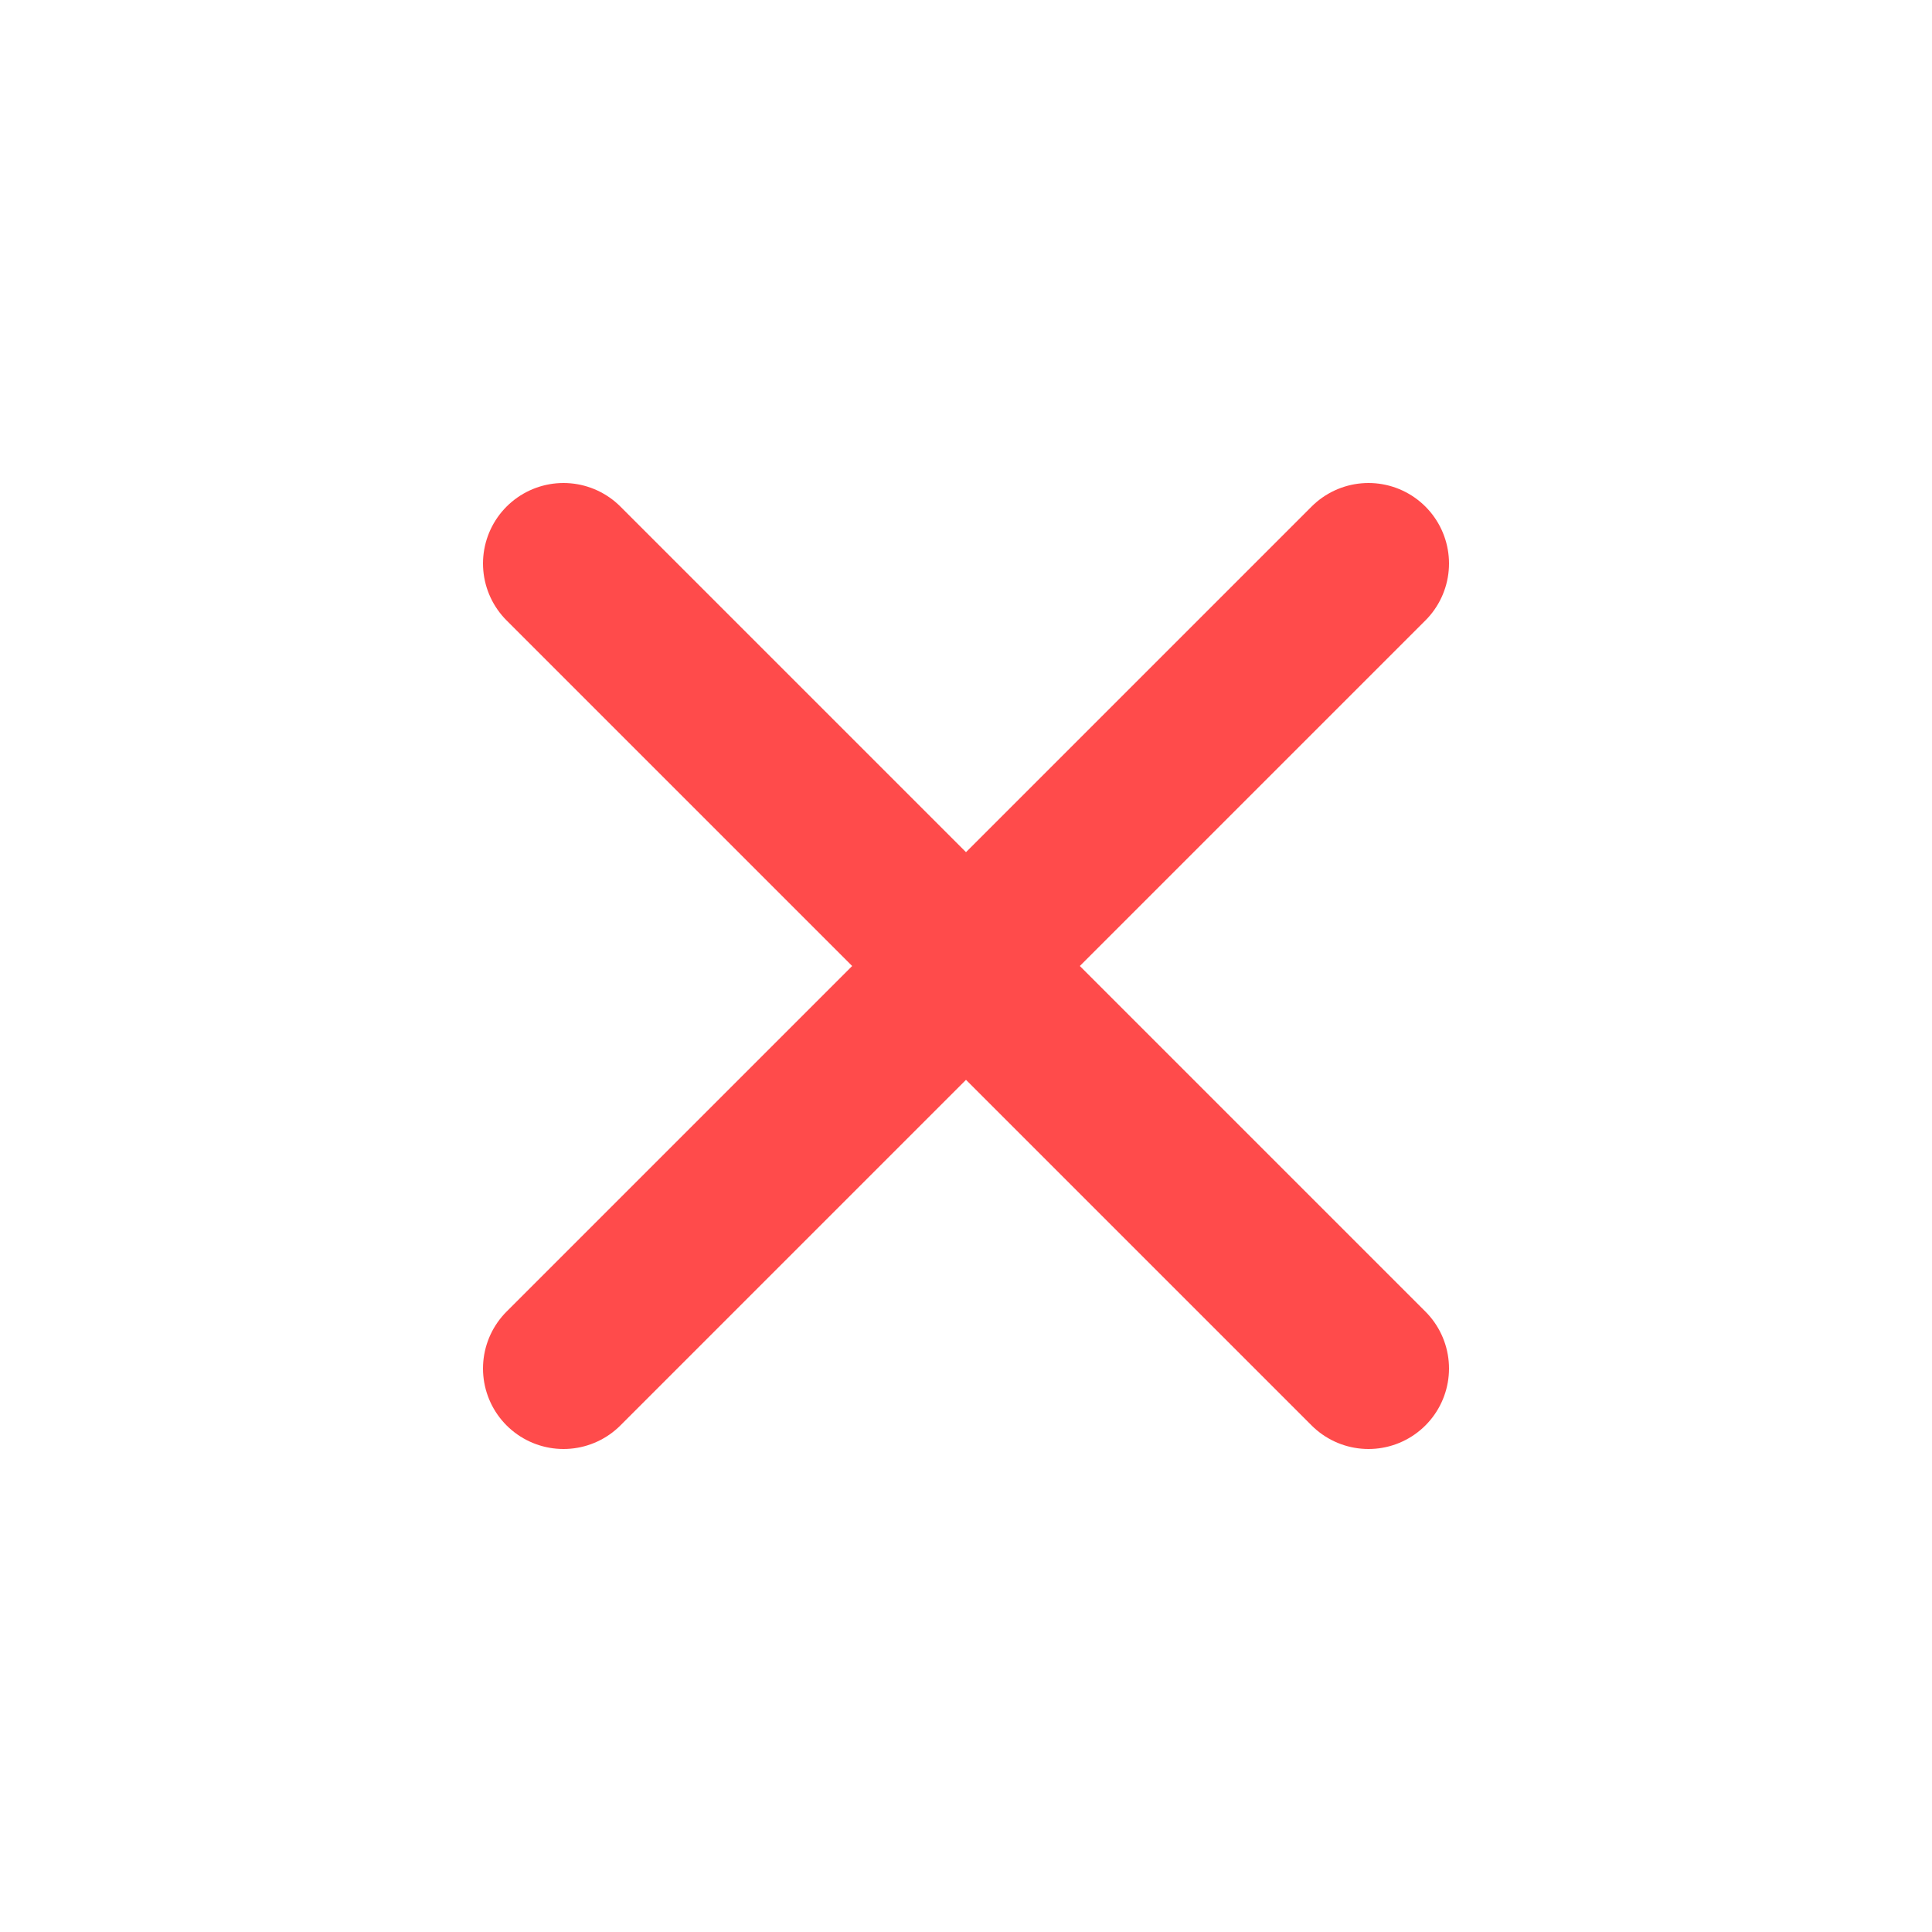 <svg width="24" height="24" viewBox="0 0 24 24" fill="none" xmlns="http://www.w3.org/2000/svg">
<g clip-path="url(#clip0_1_20121)">
<path d="M7 7L17 17M7 17L17 7" stroke="#FF4B4B" stroke-width="2" stroke-linecap="round" stroke-linejoin="round"/>
</g>
<defs>
<clipPath id="clip0_1_20121">
<rect width="24" height="24" fill="white"/>
</clipPath>
</defs>
</svg>
